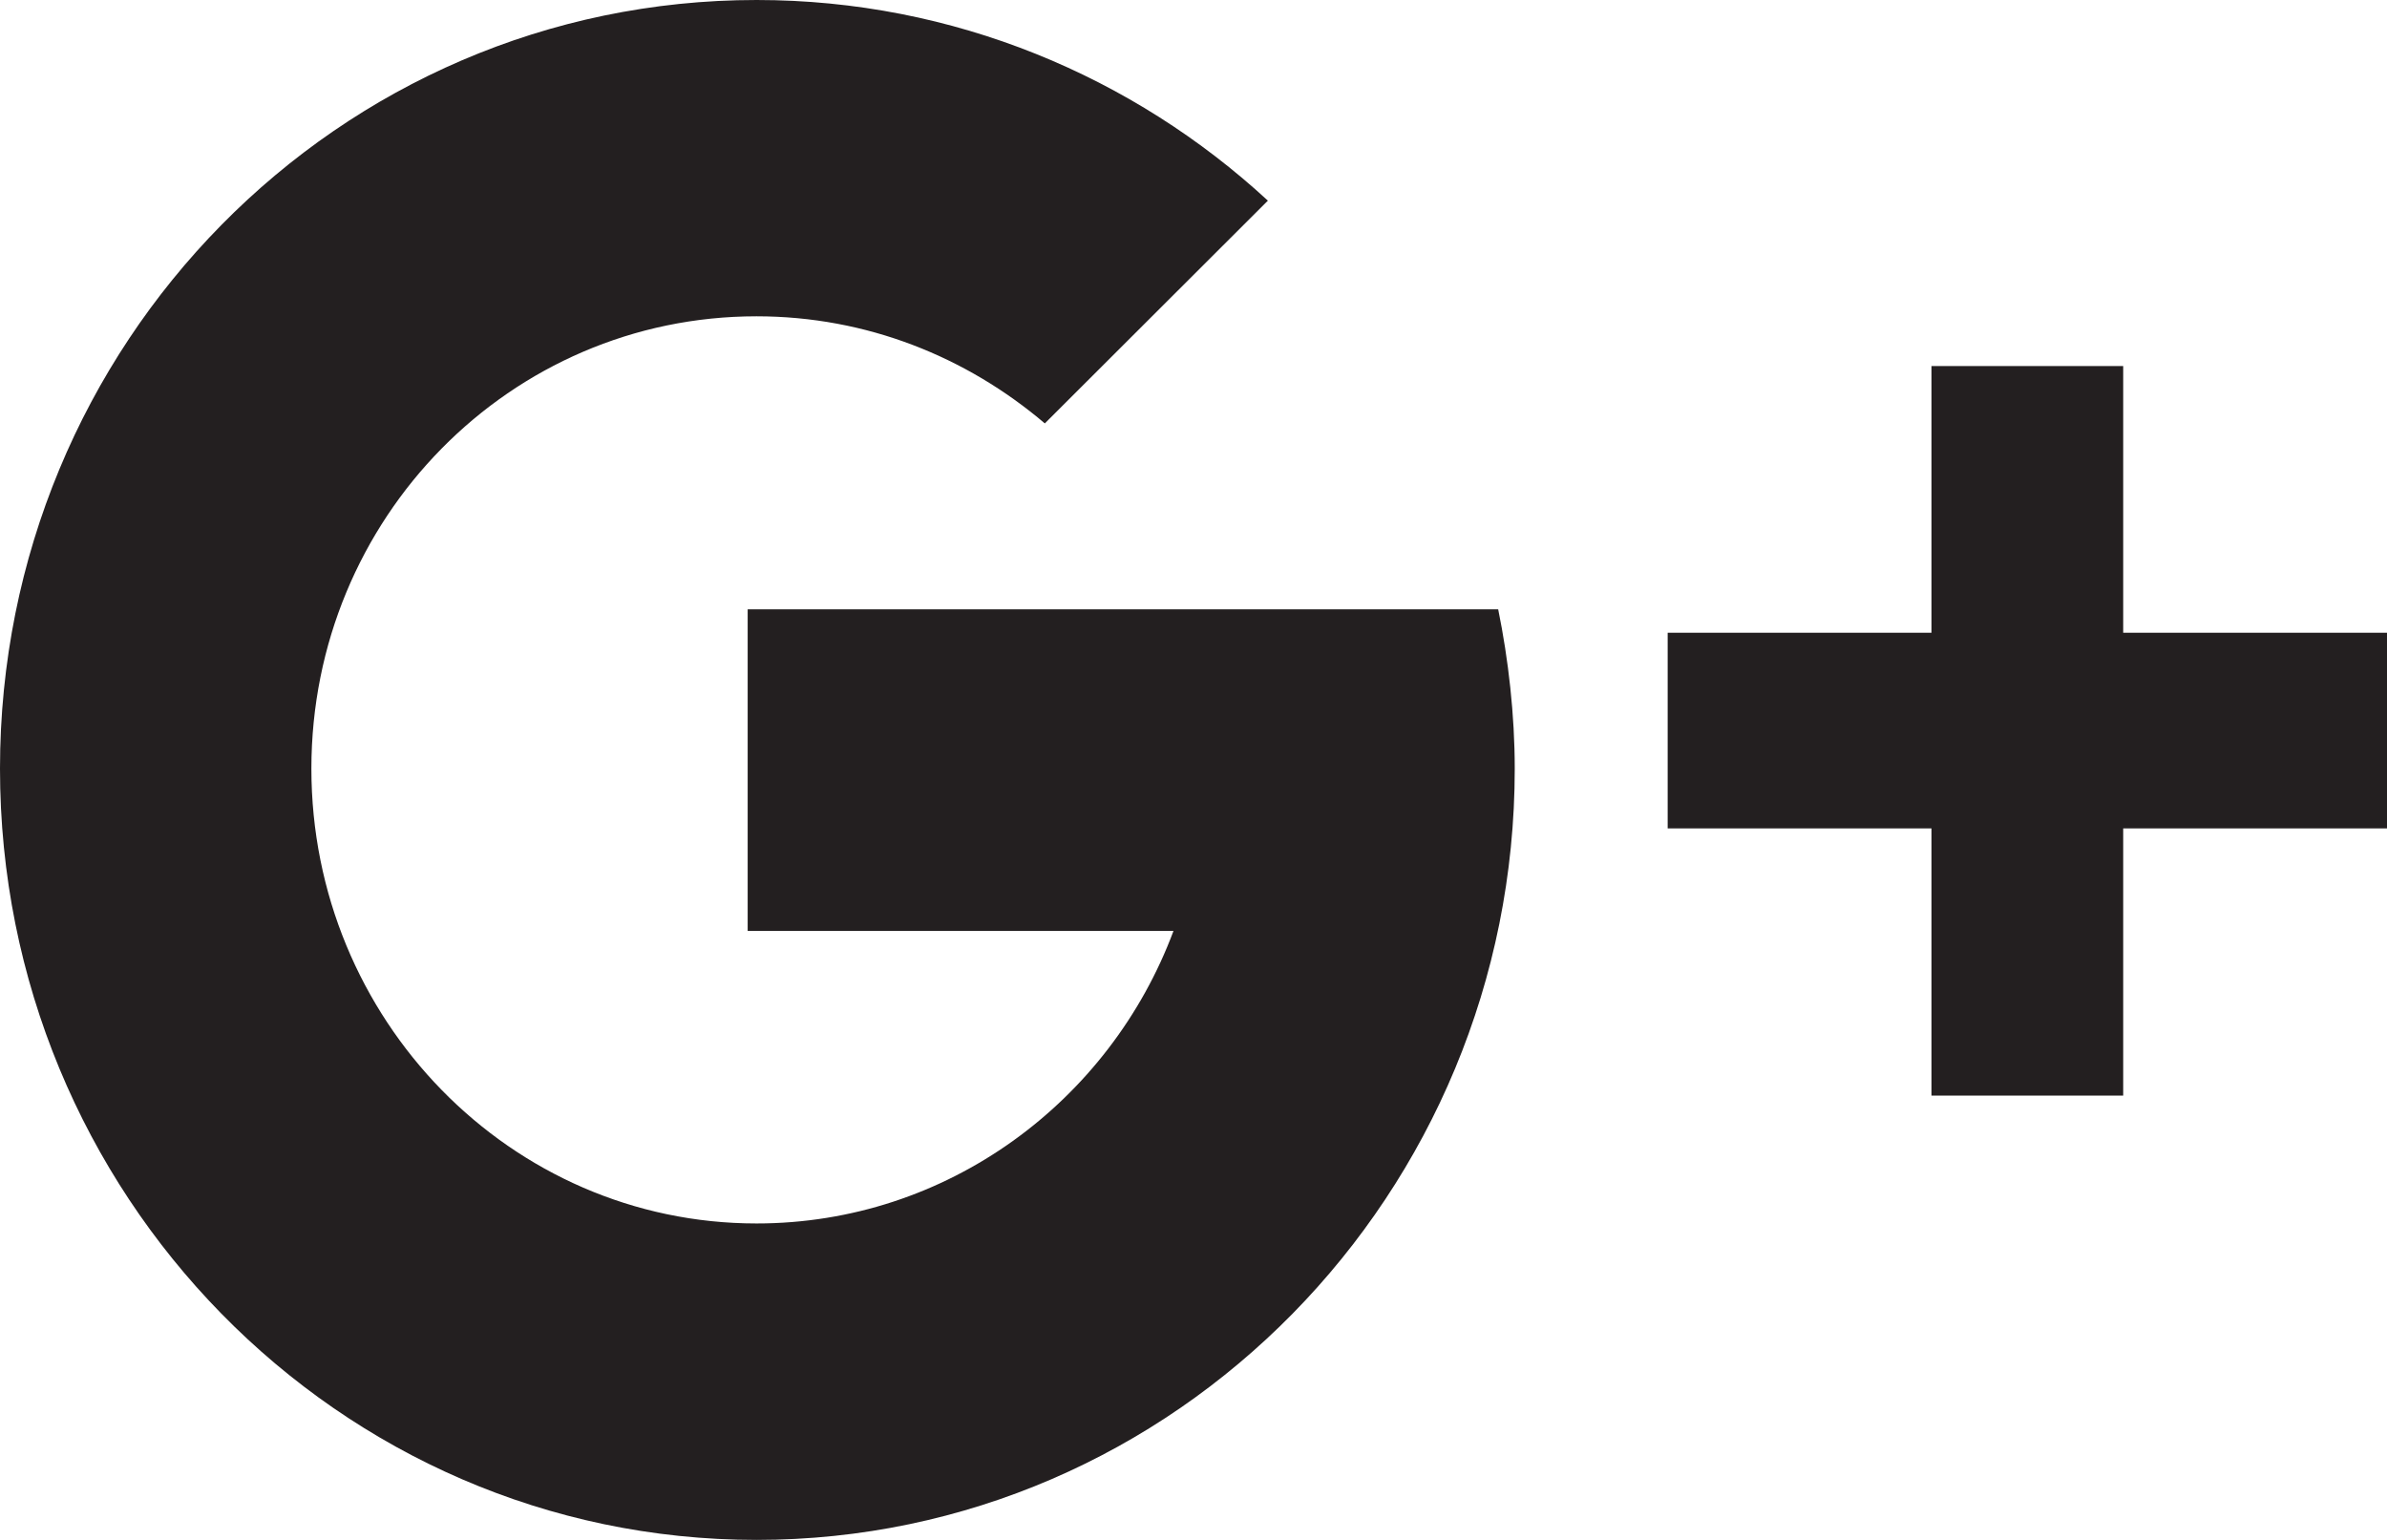 <?xml version="1.0" encoding="utf-8"?>
<!-- Generator: Adobe Illustrator 16.0.0, SVG Export Plug-In . SVG Version: 6.00 Build 0)  -->
<!DOCTYPE svg PUBLIC "-//W3C//DTD SVG 1.1 Tiny//EN" "http://www.w3.org/Graphics/SVG/1.1/DTD/svg11-tiny.dtd">
<svg version="1.1" baseProfile="tiny" id="Layer_1" xmlns="http://www.w3.org/2000/svg" xmlns:xlink="http://www.w3.org/1999/xlink"
	 x="0px" y="0px" width="31px" height="20px" viewBox="0 0 31 20" xml:space="preserve">
<g id="G_x2B__1_">
	<path fill="#231F20" d="M19.418,7.914h-4.178h-5.53v4.177h5.53c-0.825,2.213-2.939,3.799-5.415,3.799
		c-3.198,0-5.781-2.656-5.781-5.907c0-3.252,2.583-5.875,5.781-5.875c1.432,0,2.73,0.529,3.744,1.391l2.897-2.893
		C14.722,0.997,12.388,0,9.826,0C4.393,0,0,4.463,0,9.983C0,15.504,4.393,20,9.826,20c5.434,0,9.846-4.496,9.846-10.017
		c0-0.698-0.082-1.419-0.215-2.069H19.418z M27.574,8.218V4.754h-2.49v3.464h-3.426v2.541h3.426v3.47h2.49v-3.47H31V8.218H27.574z"
		/>
</g>
</svg>
